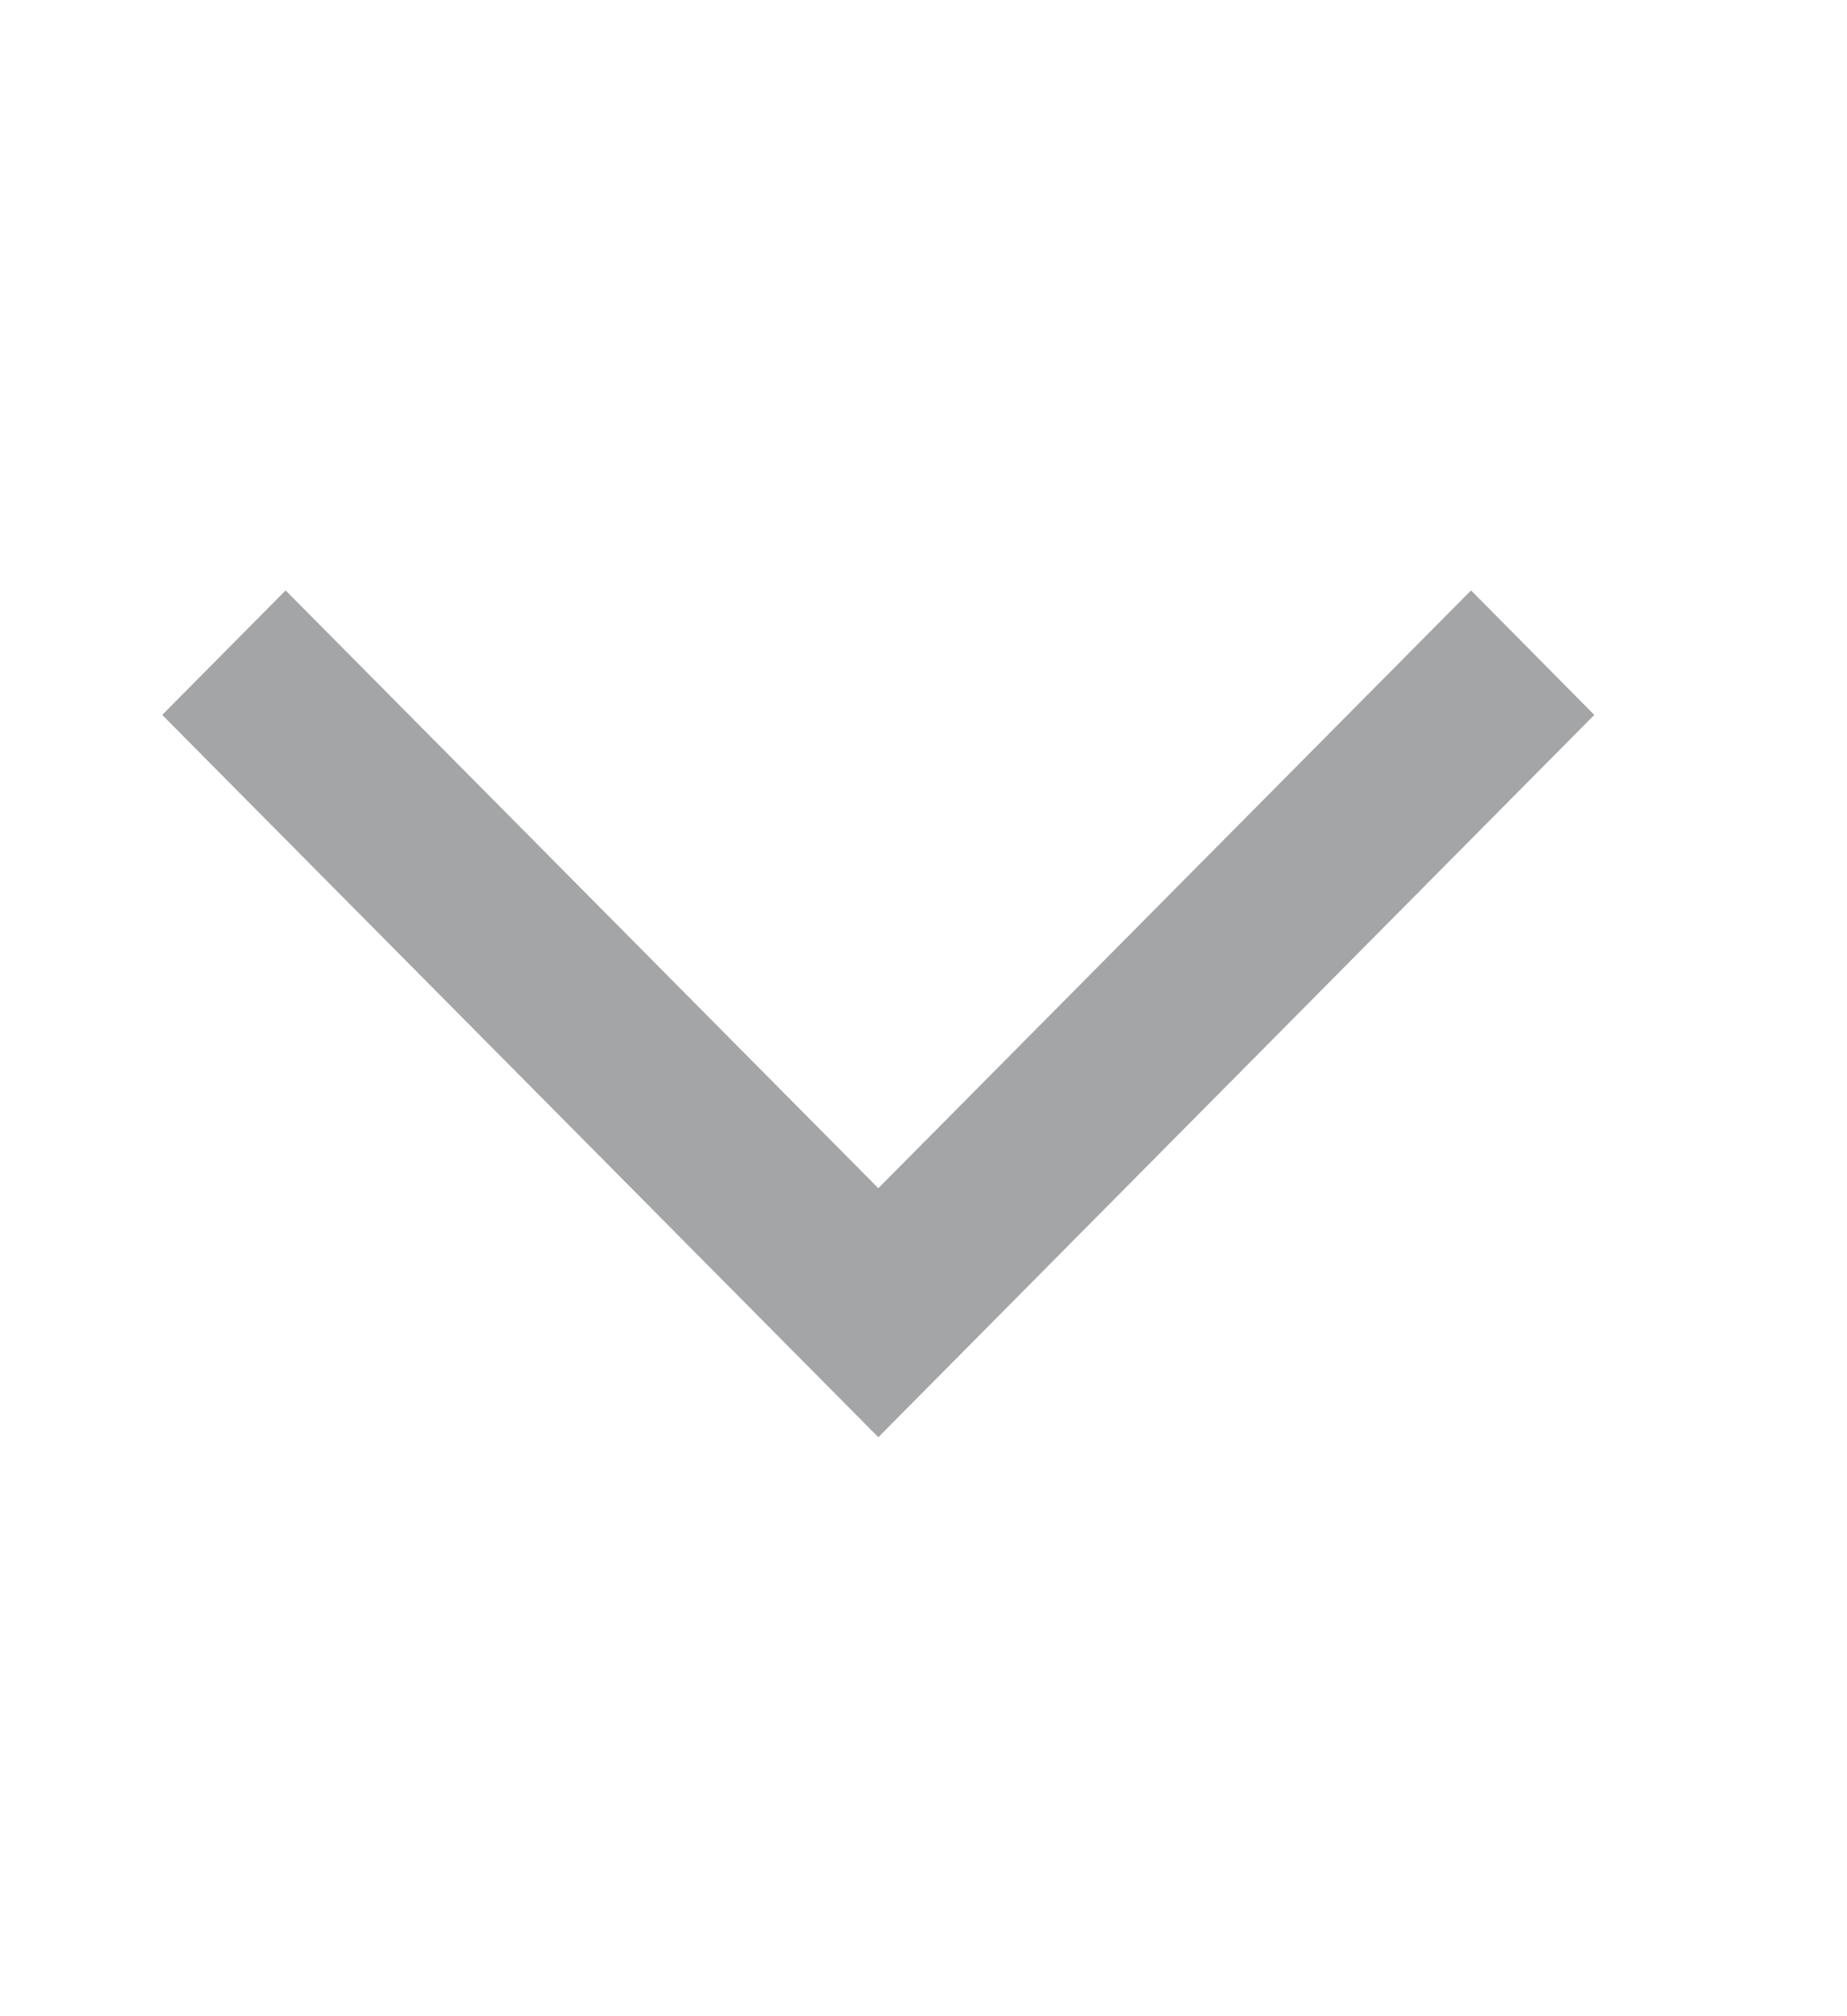 <svg width="11" height="12" viewBox="0 0 11 12" fill="none" xmlns="http://www.w3.org/2000/svg">
<path fill-rule="evenodd" clip-rule="evenodd" d="M5.231 8.554L0.966 4.255L1.701 3.514L5.231 7.072L8.761 3.514L9.495 4.255L5.231 8.554Z" fill="#A4A5A6"/>
</svg>
